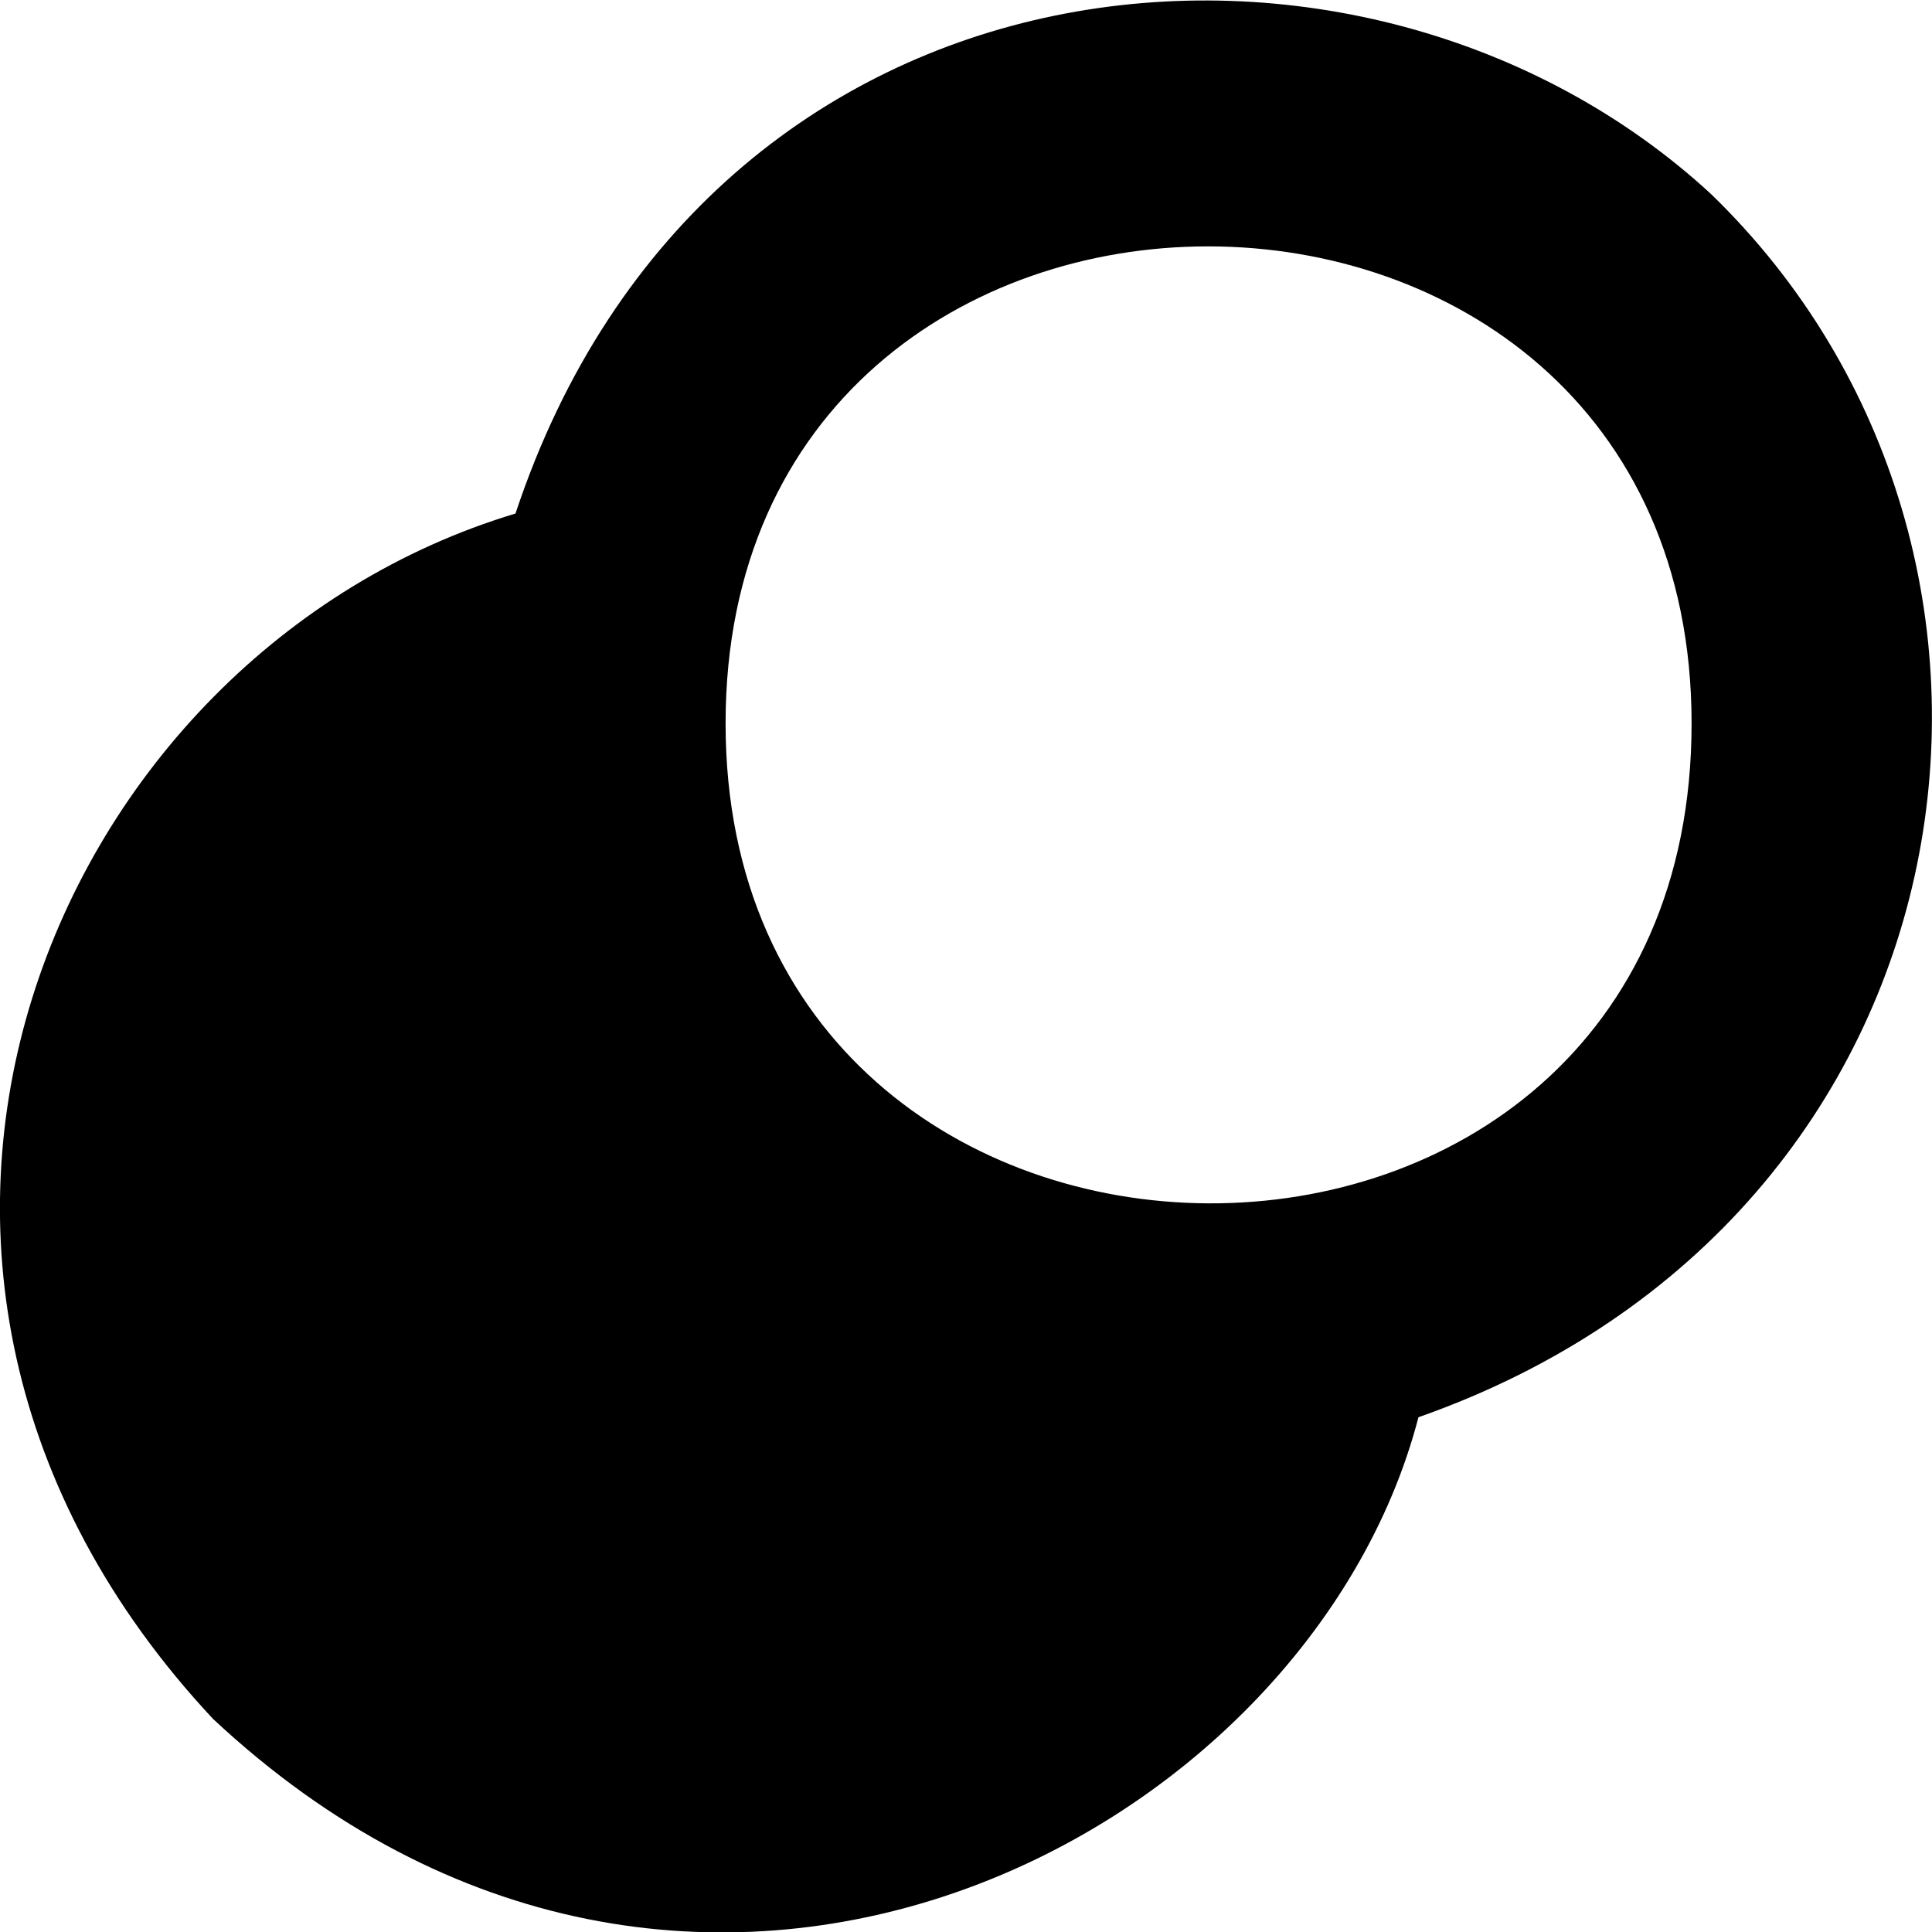 <!--
* SPDX-FileCopyrightText: © 2020 Liferay, Inc. <https://liferay.com>
* SPDX-FileCopyrightText: © 2020 Contributors to the project Clay <https://github.com/liferay/clay/graphs/contributors>
*
* SPDX-License-Identifier: BSD-3-Clause
-->
<svg  viewBox="0 0 16 16" xmlns="http://www.w3.org/2000/svg">
<path class="lexicon-icon-outline" d="M14.169 1.606C11.288 -1.05 5.866 -0.559 4.269 4.253C0.444 5.403 -1.744 10.478 1.763 14.234C5.706 17.922 10.838 15.234 11.747 11.737C16.45 10.084 17.244 4.581 14.169 1.606ZM6.009 5.991C6.009 0.716 14.009 0.731 14.009 5.991C14.009 11.325 6.009 11.256 6.009 5.991Z" />
</svg>
